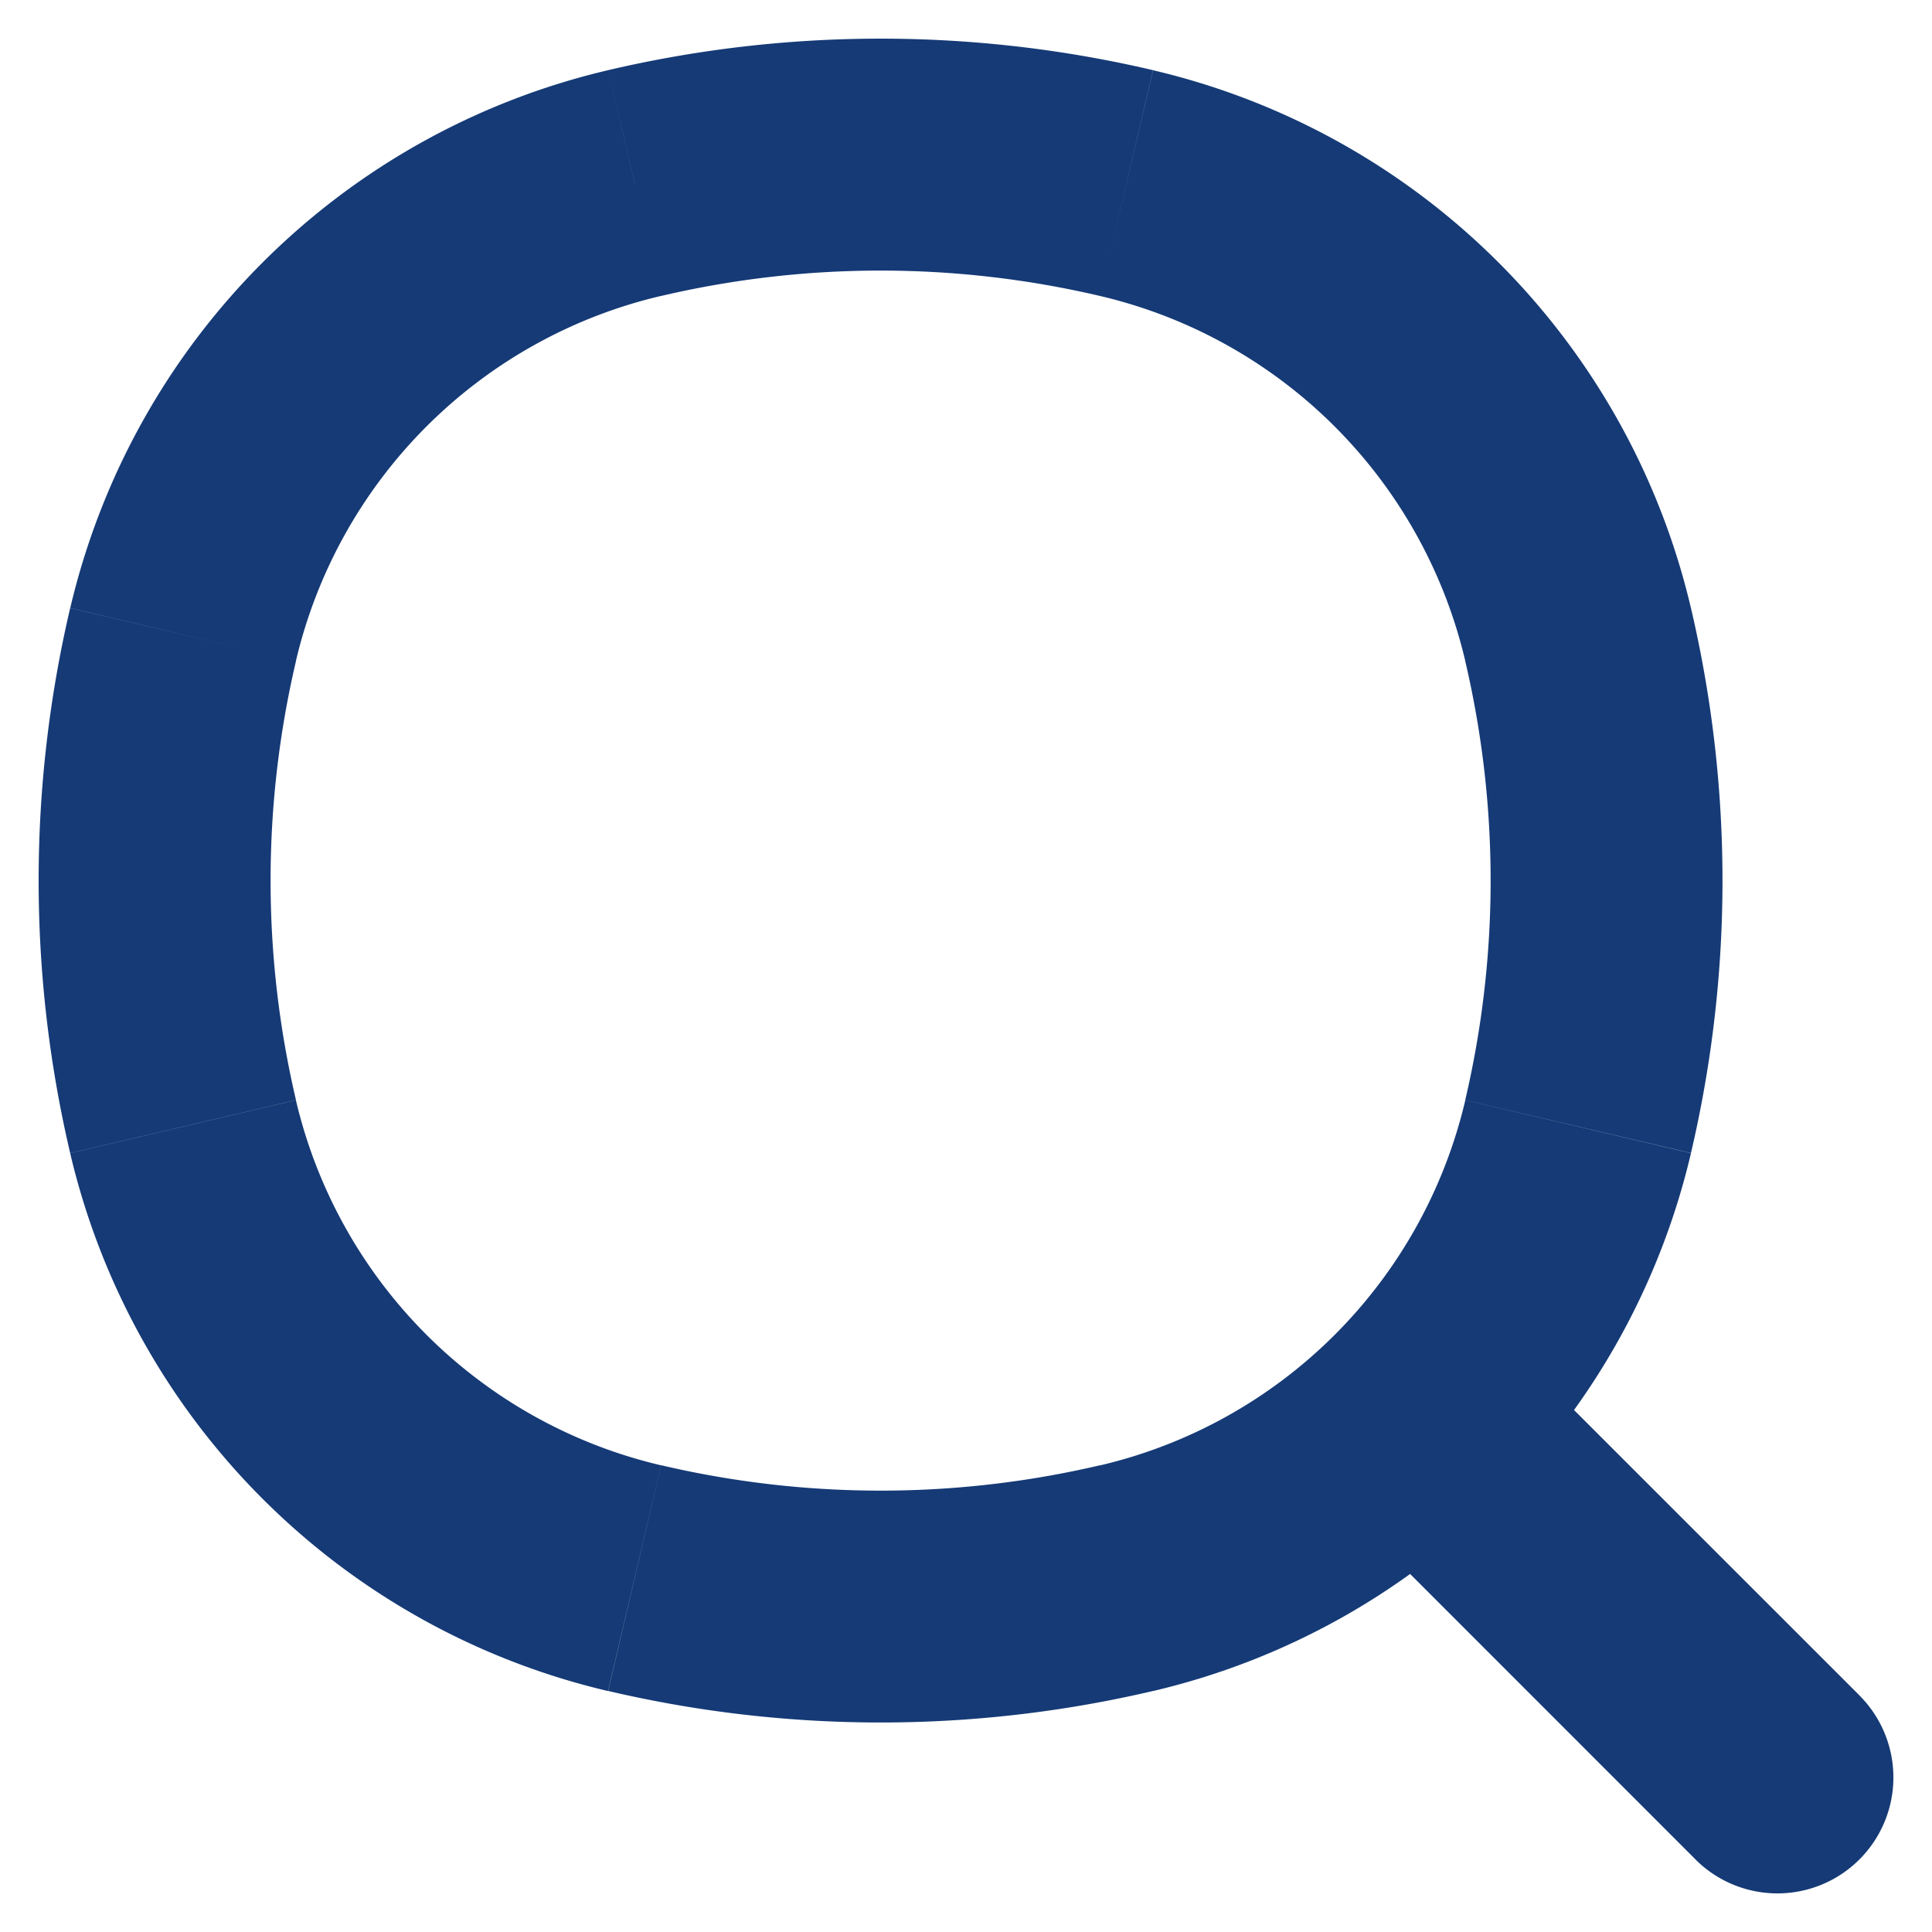 <svg width="25" height="25" fill="none" xmlns="http://www.w3.org/2000/svg"><path d="M2.368 14.578l1.46-.343-1.46.343zm0-6.367l1.46.343-1.46-.343zm18.053 0l1.46-.342-1.46.342zm0 6.367l1.46.342-1.46-.342zm-5.843 5.843l-.343-1.46.343 1.46zm-6.367 0l-.342 1.46.342-1.46zm0-18.053L7.87.908l.342 1.46zm6.367 0l.342-1.46-.342 1.46zm7.361 21.693a1.5 1.5 0 002.122-2.122l-2.122 2.122zM3.83 14.235a12.439 12.439 0 010-5.681L.908 7.869a15.44 15.44 0 000 7.052l2.92-.686zm15.13-5.681a12.438 12.438 0 010 5.681l2.921.685a15.438 15.438 0 000-7.051l-2.92.685zM14.236 18.96a12.438 12.438 0 01-5.681 0l-.685 2.921c2.319.544 4.732.544 7.051 0l-.685-2.92zM8.554 3.83a12.439 12.439 0 015.681 0L14.92.908a15.439 15.439 0 00-7.051 0l.685 2.92zm0 15.131a6.34 6.34 0 01-4.725-4.725l-2.921.686a9.34 9.34 0 006.96 6.96l.686-2.92zm6.366 2.921a9.34 9.34 0 006.961-6.96l-2.92-.686a6.34 6.34 0 01-4.726 4.726l.685 2.92zM14.235 3.83a6.34 6.34 0 014.726 4.725l2.92-.685a9.34 9.34 0 00-6.96-6.961l-.686 2.92zM7.87.908a9.34 9.34 0 00-6.961 6.96l2.92.686a6.34 6.34 0 014.726-4.725L7.869.908zm9.795 18.877l4.275 4.276 2.122-2.122-4.276-4.275-2.121 2.121z" fill="#153A76"/></svg>
